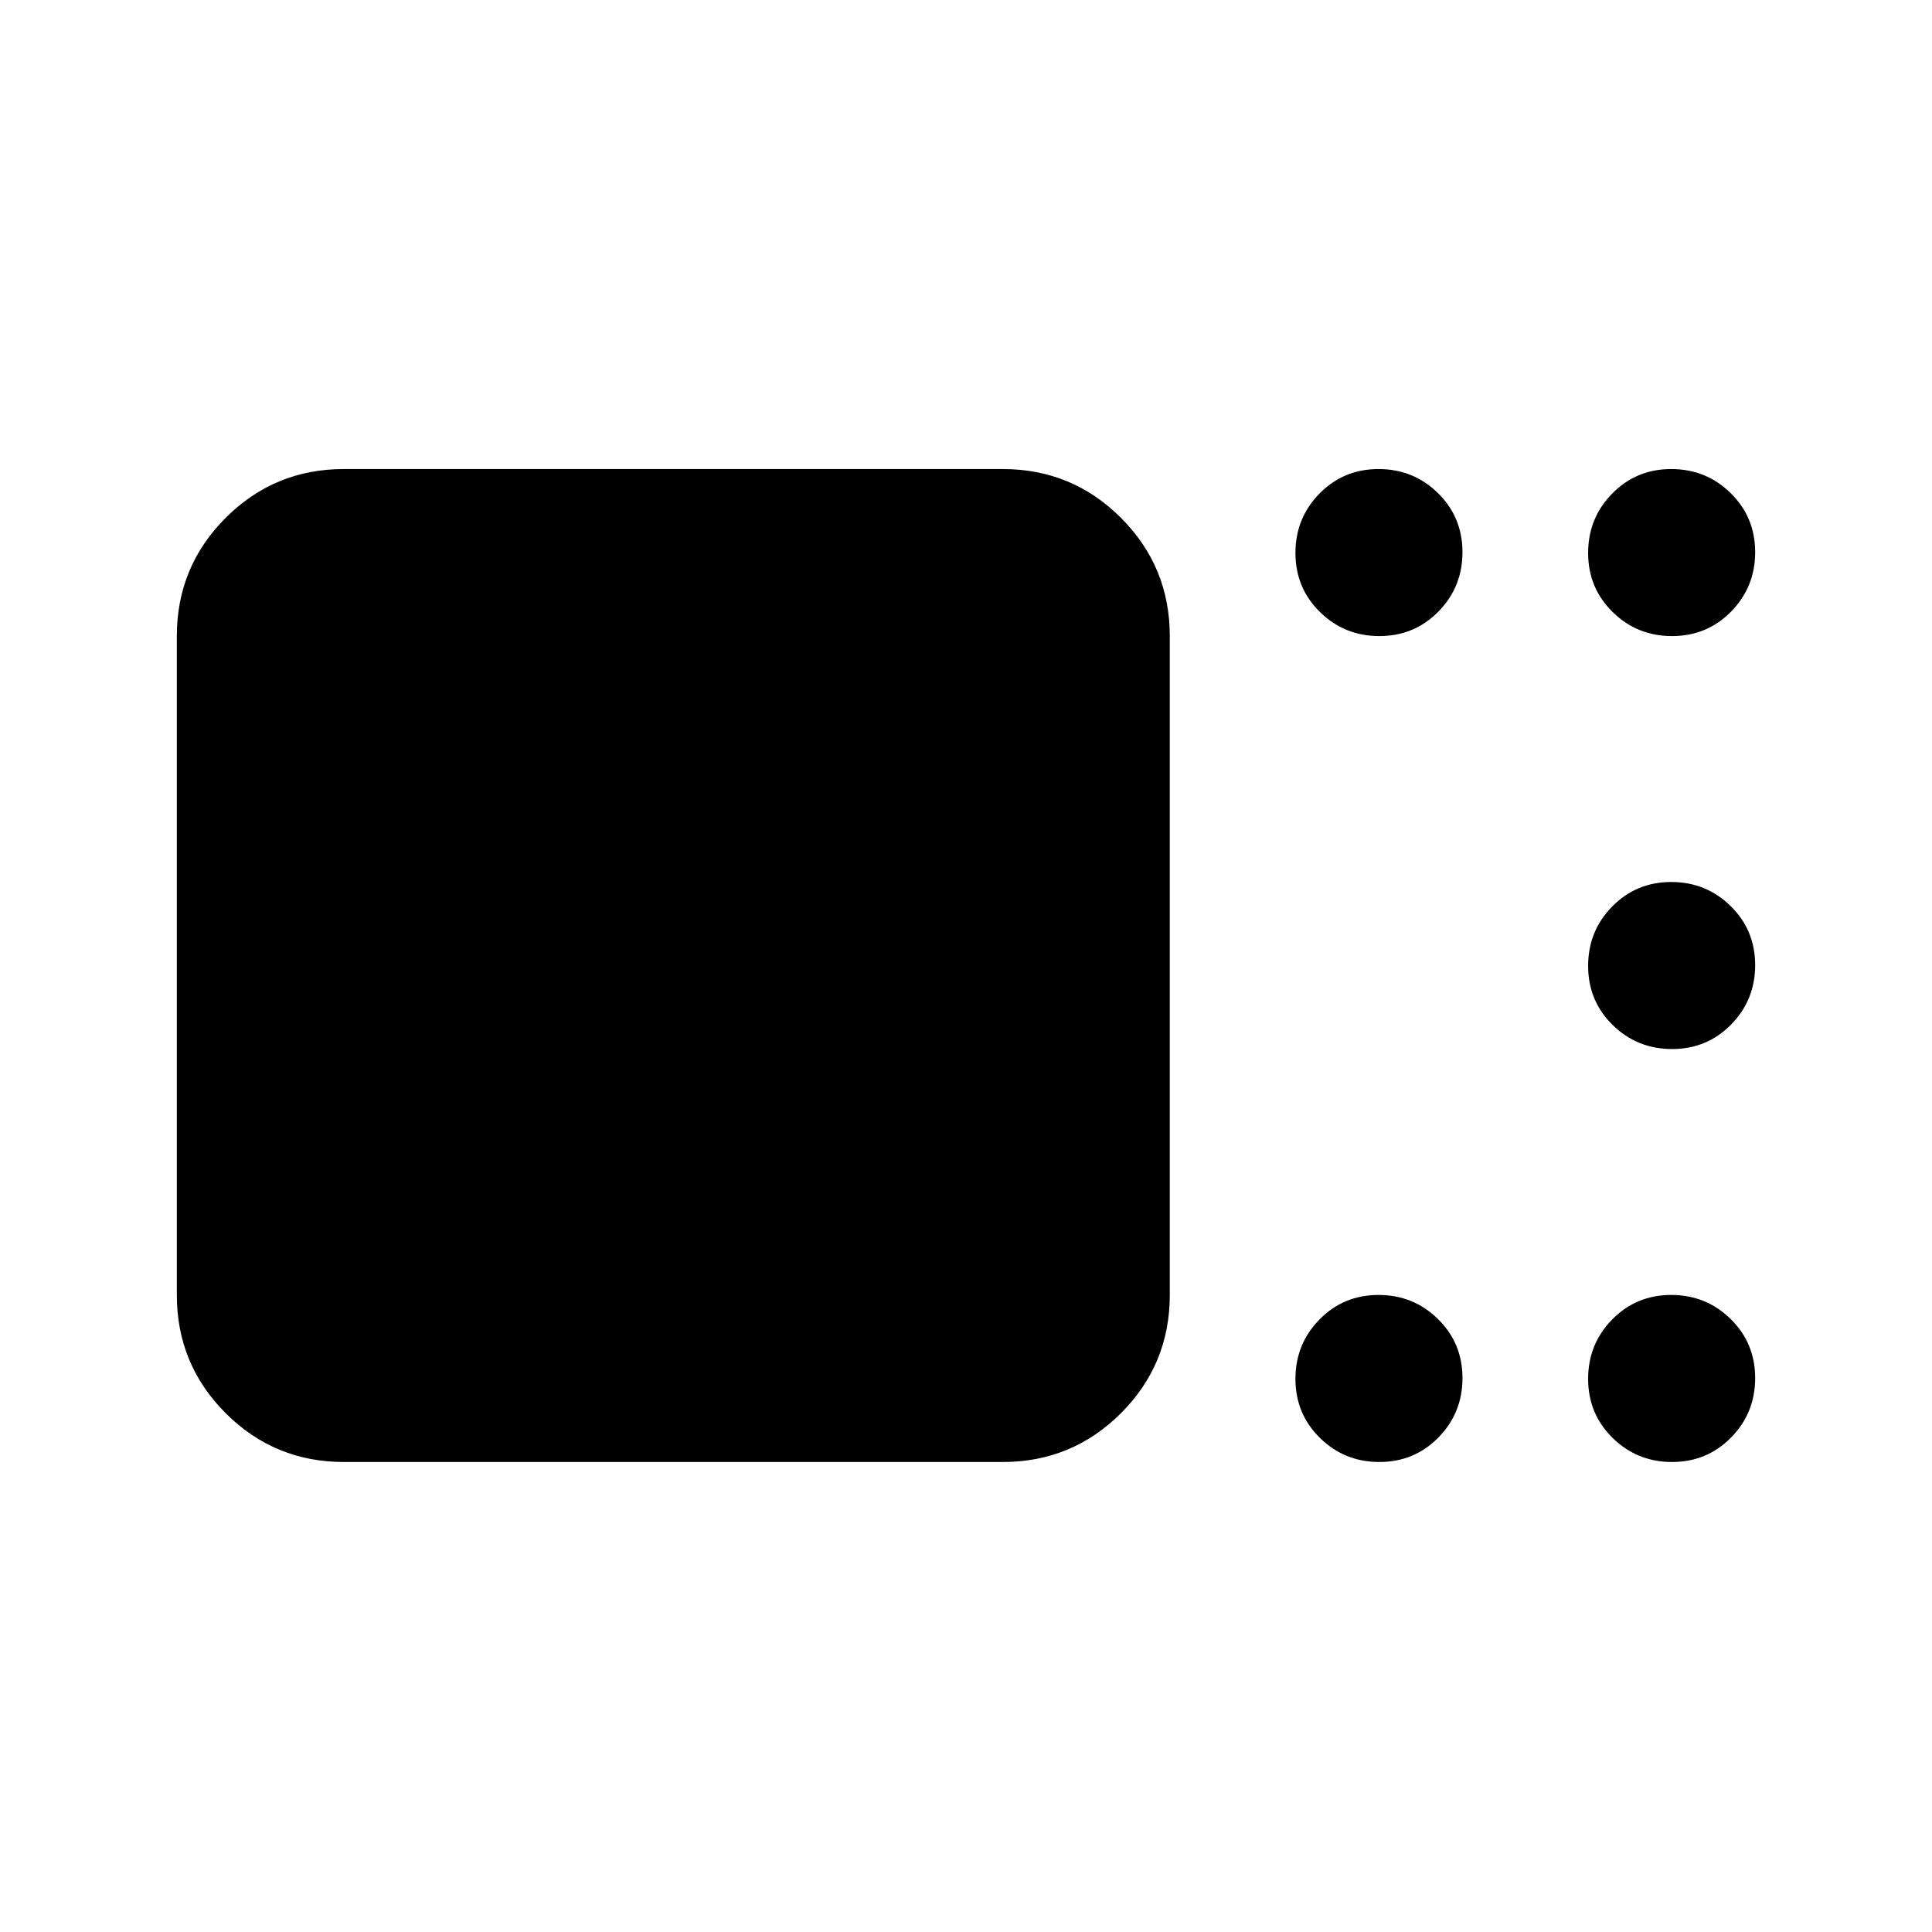 <svg xmlns="http://www.w3.org/2000/svg" height="20" viewBox="0 -960 960 960" width="20"><path d="M170.87-233.543q-34.483 0-58.742-24.259t-24.259-58.742v-327.391q0-34.482 24.259-58.741t58.742-24.259h327.391q34.482 0 58.741 24.259t24.259 58.741v327.391q0 34.483-24.259 58.742t-58.741 24.259H170.87Zm514.536 0q-17.363 0-29.536-11.964-12.174-11.963-12.174-29.326t11.963-29.537q11.963-12.174 29.326-12.174t29.537 11.964q12.174 11.963 12.174 29.326t-11.964 29.537q-11.963 12.174-29.326 12.174Zm145.435 0q-17.363 0-29.537-11.964-12.174-11.963-12.174-29.326t11.964-29.537q11.963-12.174 29.326-12.174t29.537 11.964q12.174 11.963 12.174 29.326t-11.964 29.537q-11.963 12.174-29.326 12.174Zm0-205.196q-17.363 0-29.537-11.963-12.174-11.964-12.174-29.327 0-17.362 11.964-29.536 11.963-12.174 29.326-12.174t29.537 11.963q12.174 11.964 12.174 29.326 0 17.363-11.964 29.537-11.963 12.174-29.326 12.174Zm0-205.196q-17.363 0-29.537-11.963-12.174-11.964-12.174-29.326 0-17.363 11.964-29.537 11.963-12.174 29.326-12.174t29.537 11.963q12.174 11.964 12.174 29.327 0 17.362-11.964 29.536-11.963 12.174-29.326 12.174Zm-145.435 0q-17.363 0-29.536-11.963-12.174-11.964-12.174-29.326 0-17.363 11.963-29.537t29.326-12.174q17.363 0 29.537 11.963 12.174 11.964 12.174 29.327 0 17.362-11.964 29.536-11.963 12.174-29.326 12.174Z"/></svg>